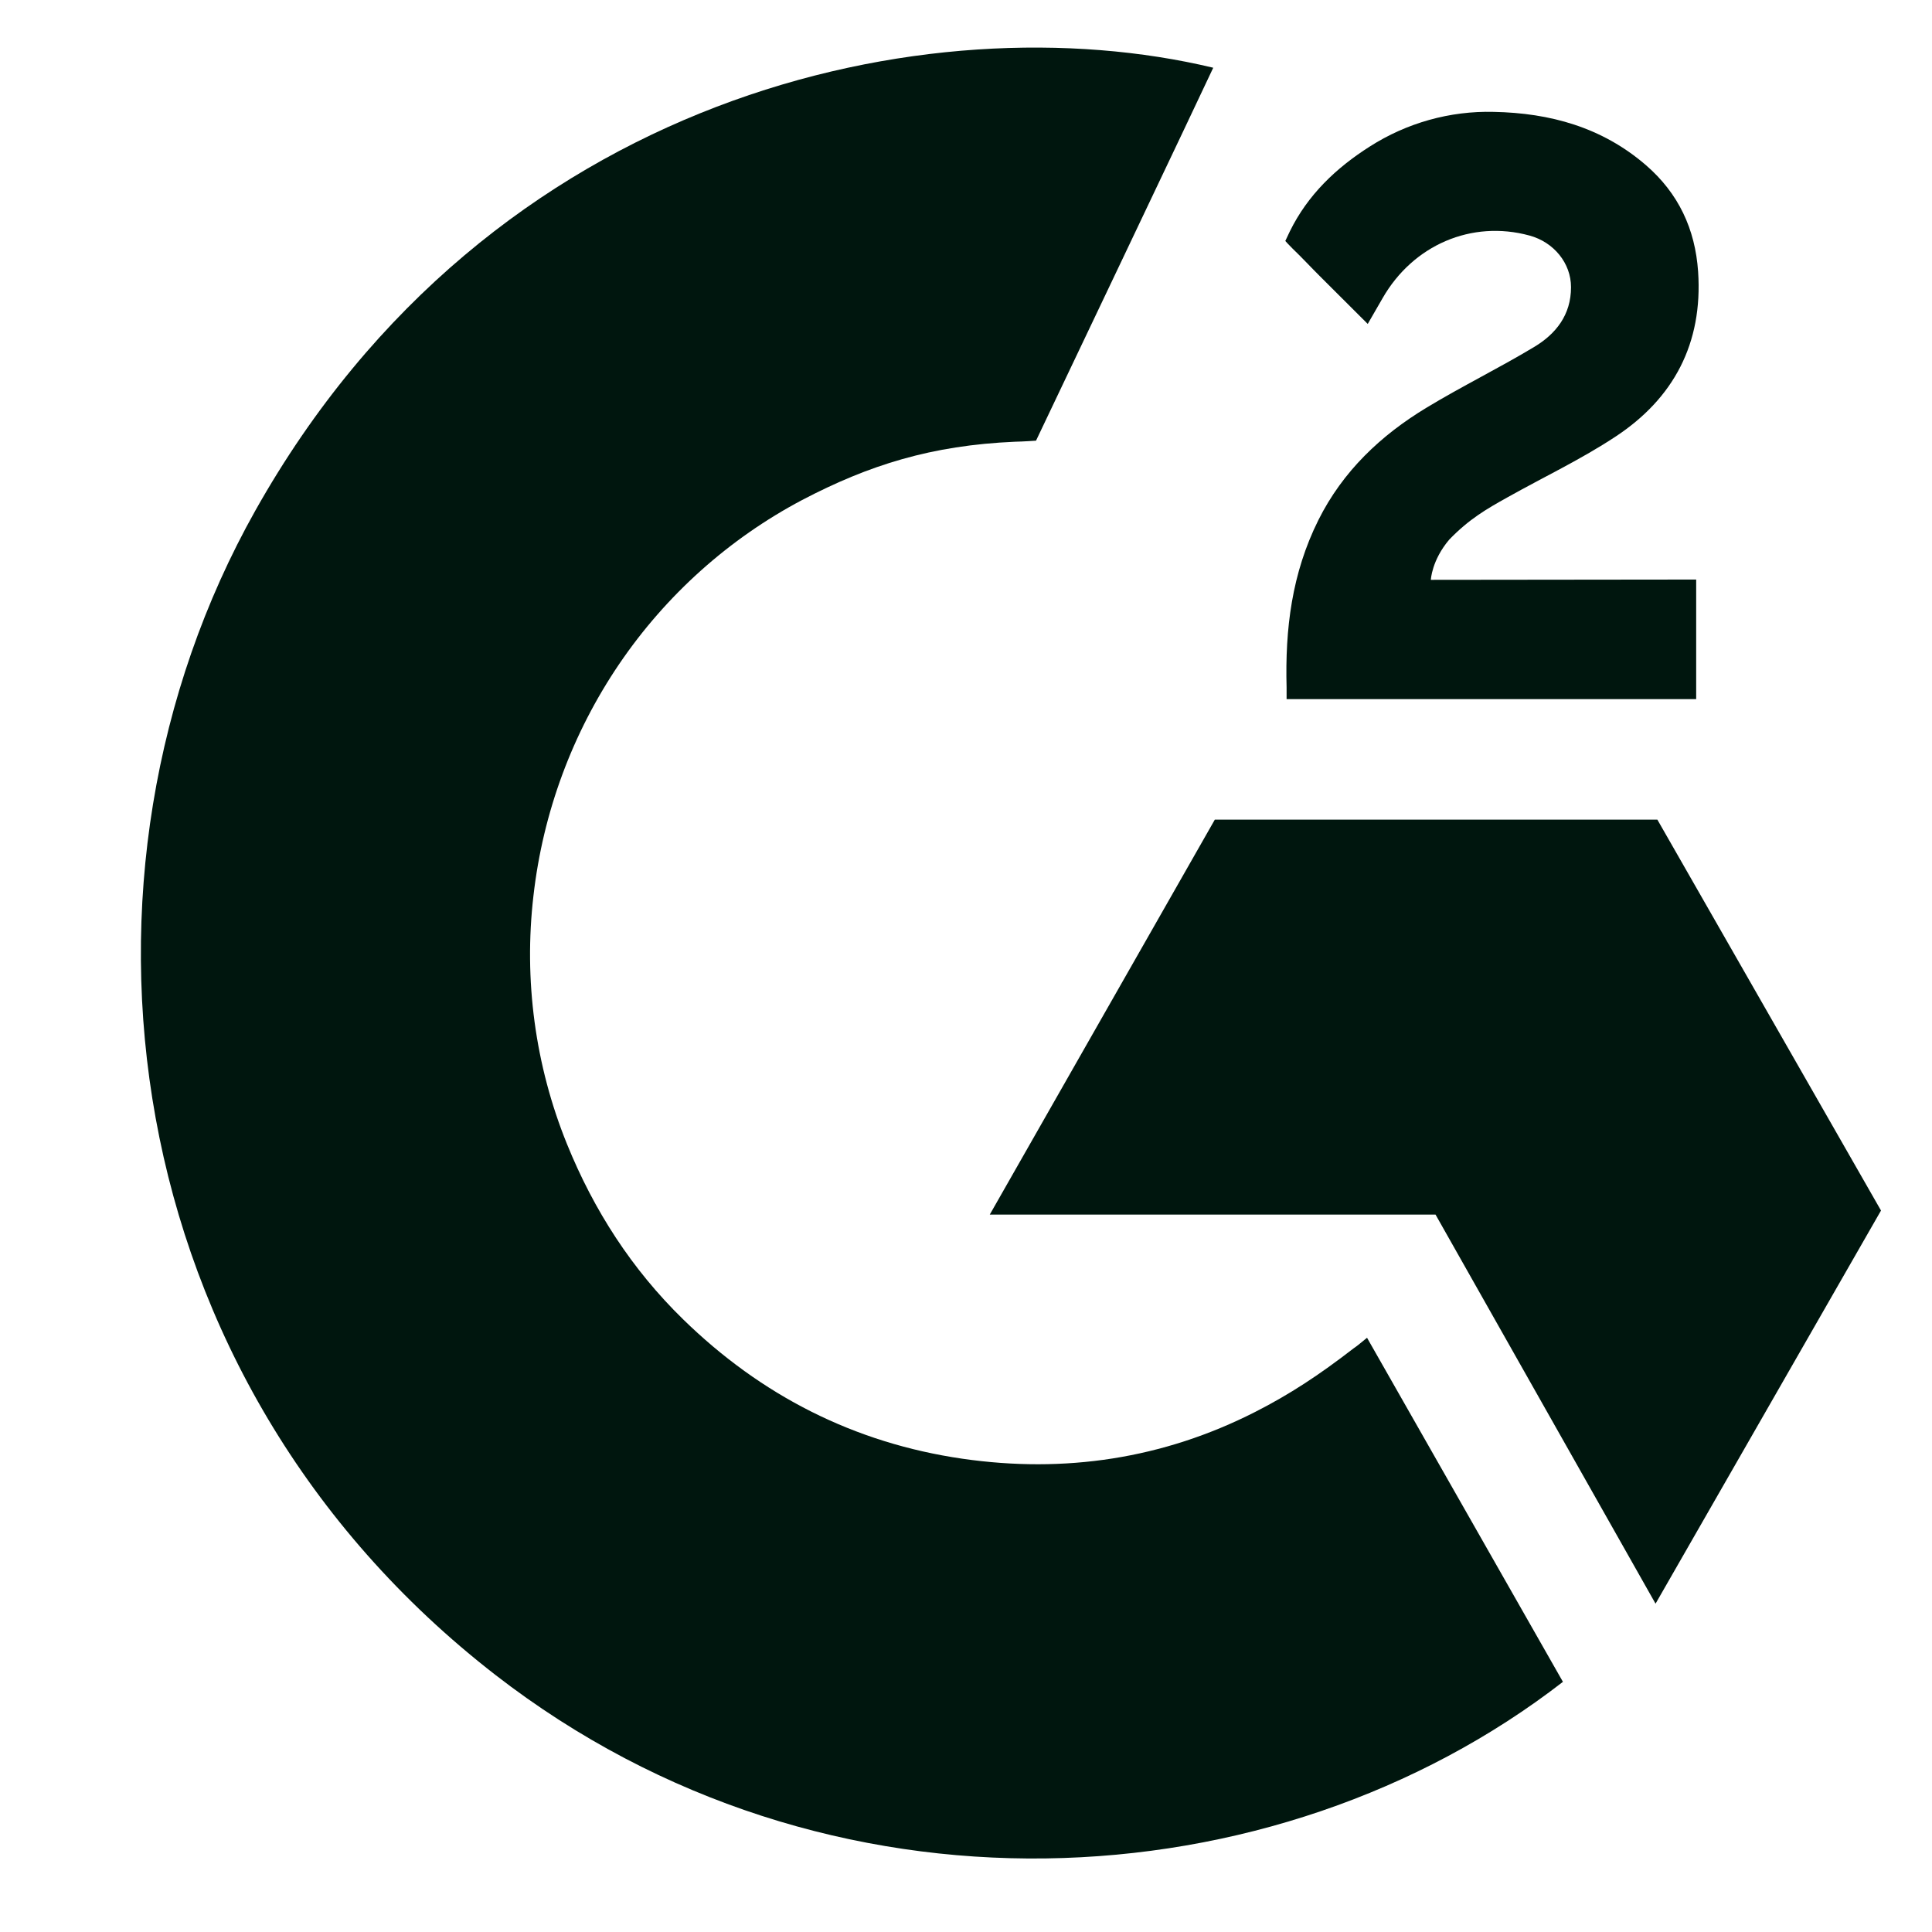 <svg width="33" height="33" viewBox="0 0 33 33" fill="none" xmlns="http://www.w3.org/2000/svg">
<g clip-path="url(#clip0_322_132405)">
<path d="M23.35 22.85C24.474 24.825 25.586 26.777 26.696 28.727C21.778 32.538 14.126 32.999 8.462 28.609C1.943 23.554 0.872 14.929 4.362 8.72C8.376 1.578 15.887 -0.001 20.723 1.157C20.593 1.444 17.696 7.527 17.696 7.527C17.696 7.527 17.467 7.543 17.337 7.545C15.908 7.607 14.843 7.943 13.702 8.54C12.45 9.202 11.377 10.164 10.577 11.341C9.777 12.52 9.274 13.878 9.112 15.298C8.944 16.738 9.14 18.198 9.684 19.54C10.144 20.675 10.794 21.682 11.666 22.533C13.003 23.839 14.594 24.648 16.438 24.916C18.185 25.169 19.865 24.918 21.439 24.117C22.029 23.817 22.532 23.486 23.119 23.032C23.193 22.983 23.26 22.921 23.35 22.85Z" fill="#00160E"/>
<path d="M23.362 5.533C23.076 5.248 22.812 4.986 22.549 4.722C22.391 4.565 22.24 4.401 22.079 4.247C22.022 4.192 21.954 4.116 21.954 4.116C21.954 4.116 22.009 3.999 22.032 3.951C22.34 3.325 22.823 2.868 23.395 2.504C24.028 2.099 24.766 1.892 25.515 1.911C26.473 1.93 27.363 2.172 28.115 2.822C28.67 3.303 28.955 3.912 29.005 4.639C29.088 5.865 28.587 6.805 27.591 7.46C27.006 7.846 26.375 8.144 25.743 8.498C25.394 8.693 25.095 8.864 24.754 9.217C24.454 9.571 24.44 9.904 24.44 9.904L28.972 9.899V11.942H21.976V11.745C21.949 10.74 22.065 9.795 22.519 8.883C22.937 8.047 23.587 7.434 24.367 6.963C24.968 6.599 25.6 6.29 26.202 5.928C26.574 5.706 26.836 5.379 26.834 4.904C26.834 4.497 26.542 4.136 26.124 4.023C25.138 3.754 24.136 4.183 23.614 5.096C23.538 5.229 23.46 5.362 23.362 5.533ZM32.129 20.677L28.309 14H20.75L16.906 20.746H24.52L28.278 27.392L32.129 20.677Z" fill="#00160E"/>
</g>
<defs>
<clipPath id="clip0_322_132405">
<rect width="32" height="33" fill="white" transform="translate(0.5)"/>
</clipPath>
</defs>
</svg>

